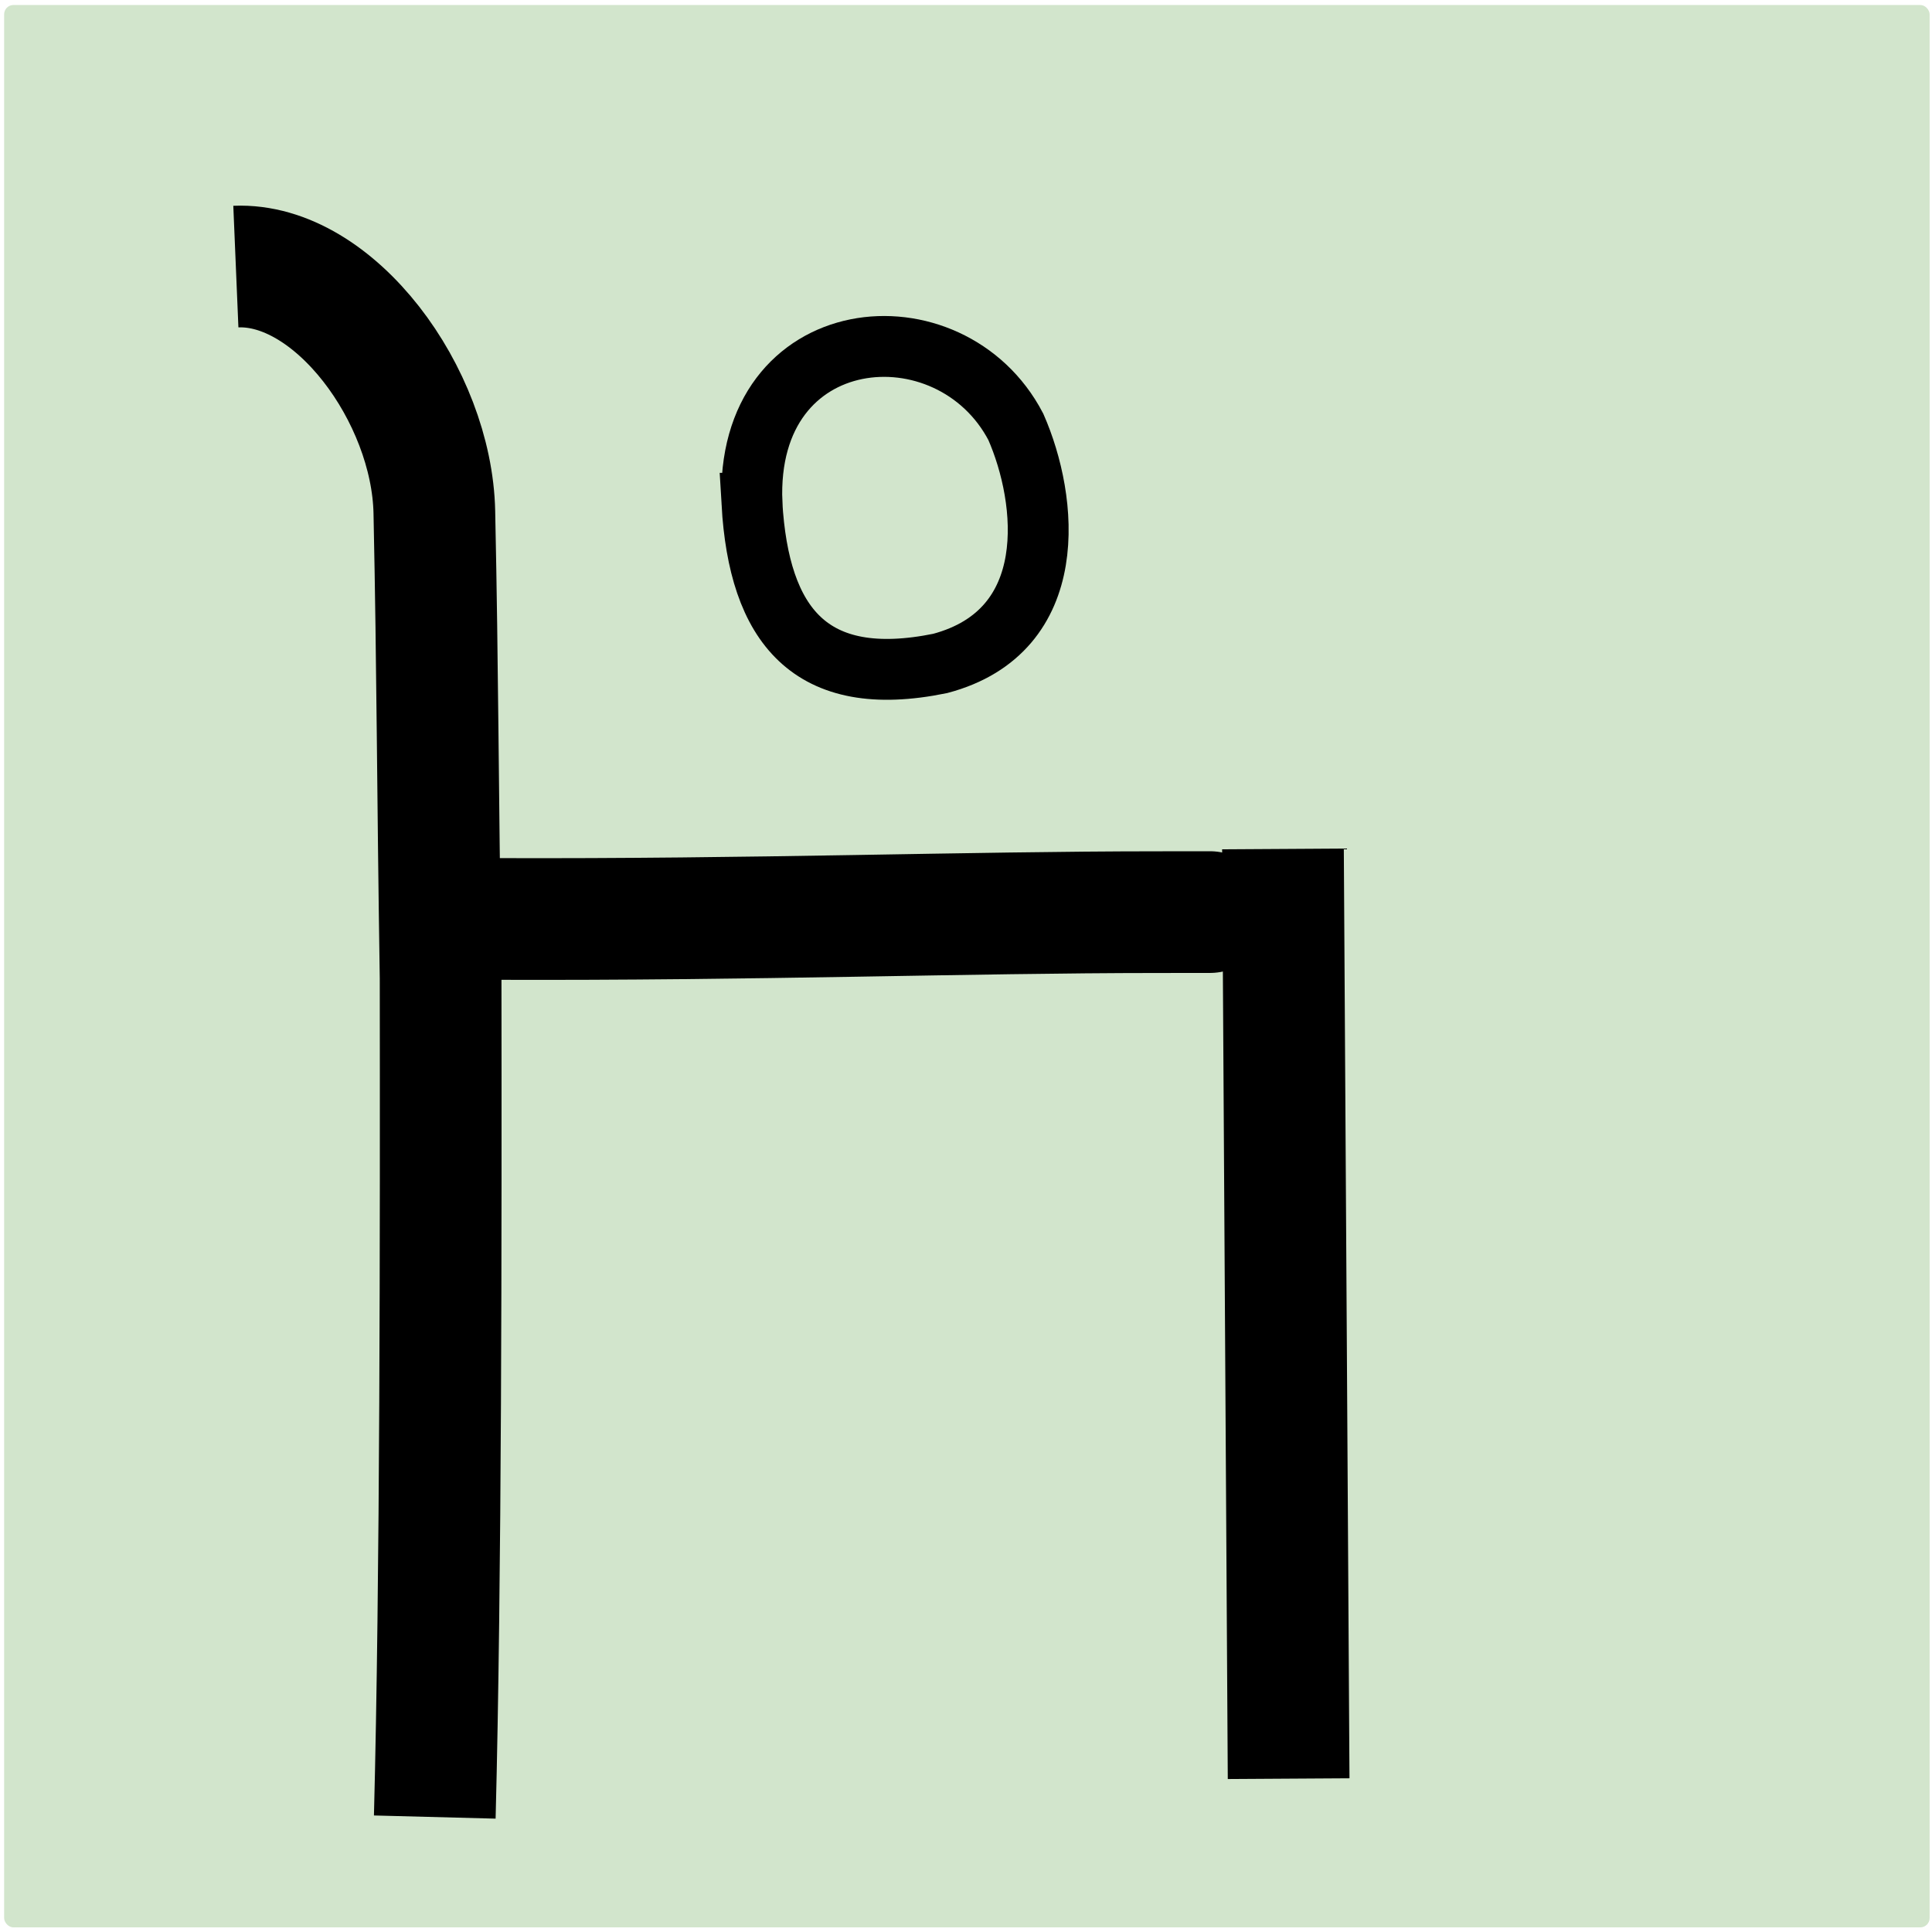 <?xml version="1.0" encoding="UTF-8" standalone="no"?>
<!-- Created with Inkscape (http://www.inkscape.org/) -->

<svg
   width="120"
   height="120"
   viewBox="0 0 31.75 31.75"
   version="1.1"
   id="svg5"
   xmlns="http://www.w3.org/2000/svg"
   xmlns:svg="http://www.w3.org/2000/svg">
  <defs
     id="defs2" />
  <g
     id="layer1">
    <rect
       style="font-variation-settings:normal;opacity:1;vector-effect:none;fill:#d2e5cc;fill-opacity:1;fill-rule:evenodd;stroke:none;stop-color:#000000;stop-opacity:1"
       id="rect26154"
       width="31.643"
       height="31.592"
       x="0.068"
       y="0.082"
       ry="0.153" />
    <path
       style="fill:none;stroke:#000000;stroke-width:2px;stroke-linecap:butt;stroke-linejoin:miter;stroke-opacity:1"
       d="m 3.876,4.381 c 1.62,-0.068 3.222,2.114 3.262,4.036 0.056,2.67 0.053,4.446 0.103,7.654 0.005,4.122 0.005,9.912 -0.096,13.79"
       id="path2037" />
    <path
       style="fill:none;stroke:#000000;stroke-width:2px;stroke-linecap:butt;stroke-linejoin:miter;stroke-opacity:1"
       d="m 8.143,15.102 c 4.274,0.015 7.748,-0.111 10.872,-0.112 1.908,-0.002 0.118,0 0,0"
       id="path2039" />
    <path
       style="fill:none;stroke:#000000;stroke-width:1px;stroke-linecap:butt;stroke-linejoin:miter;stroke-opacity:1"
       d="m 12.357,8.271 c 0.116,2.001 0.952,3.069 3.093,2.632 2.006,-0.533 1.771,-2.688 1.244,-3.888 -1.076,-2.062 -4.465,-1.762 -4.336,1.256 z"
       id="path2051" />
    <path
       style="fill:none;stroke:#000000;stroke-width:2px;stroke-linecap:butt;stroke-linejoin:miter;stroke-opacity:1"
       d="m 21.084,13.951 0.093,15.279"
       id="path6745" />
  </g>
</svg>
